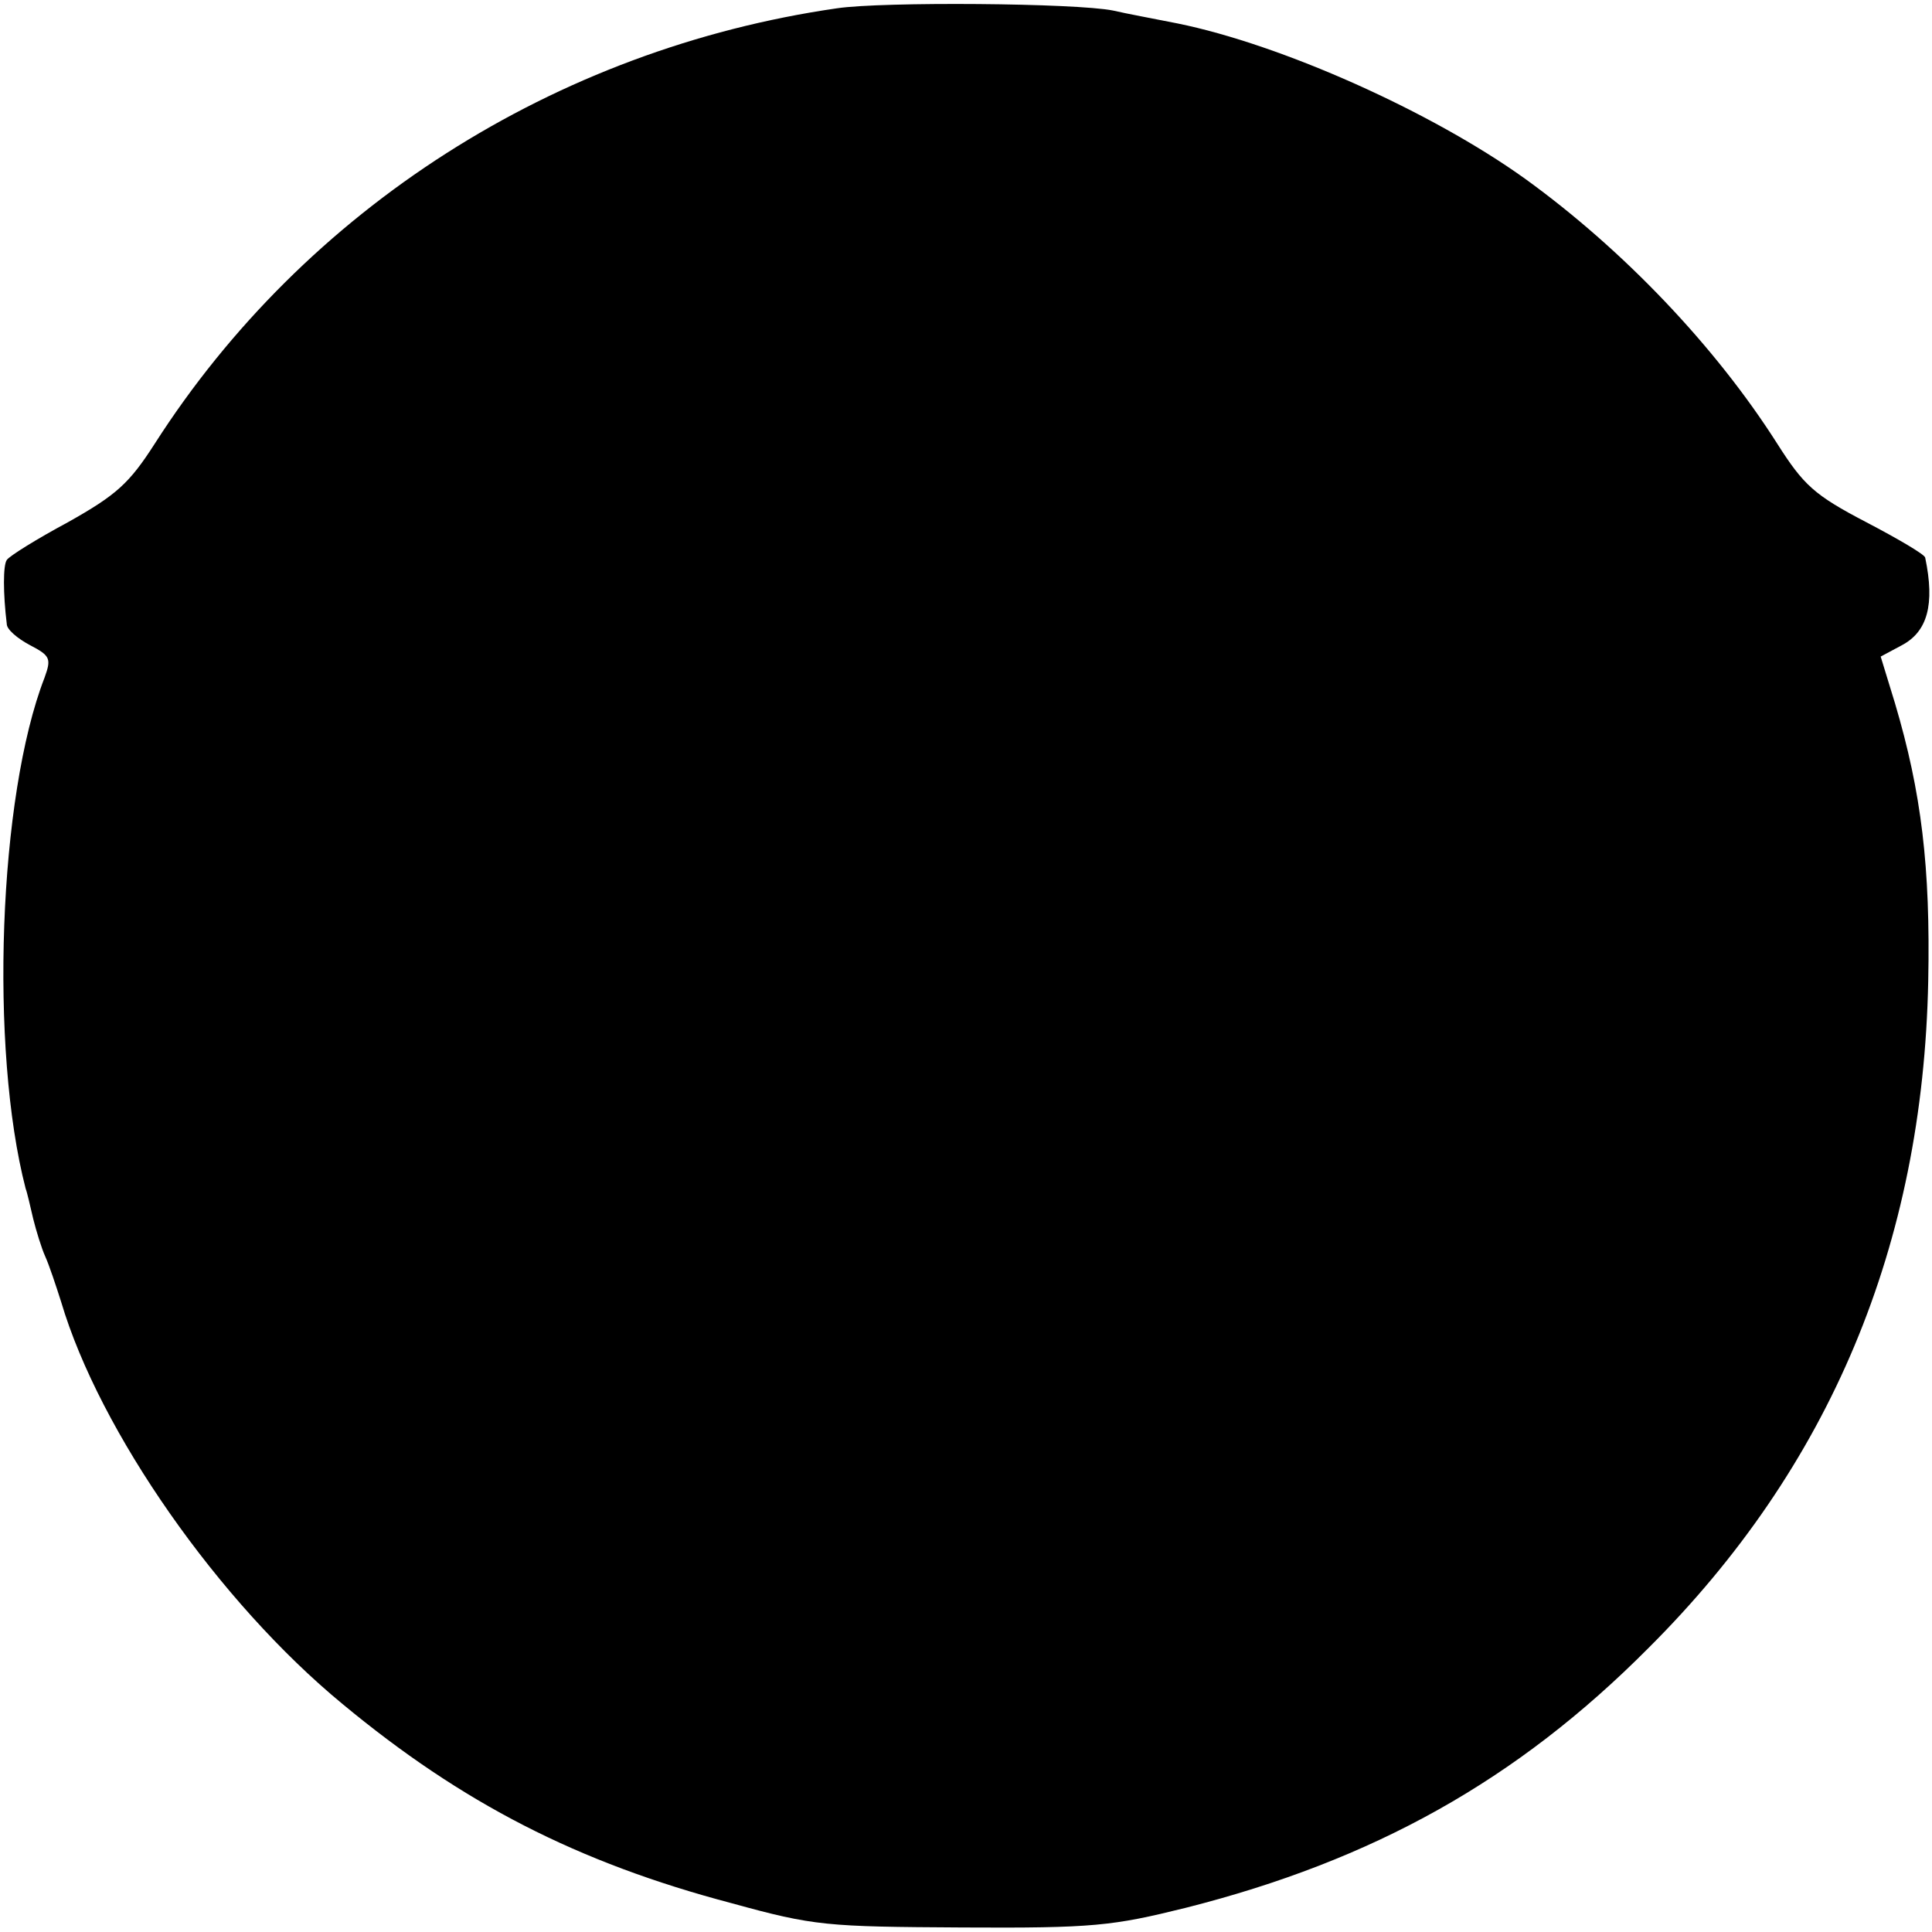 <?xml version="1.0" standalone="no"?>
<!DOCTYPE svg PUBLIC "-//W3C//DTD SVG 20010904//EN"
 "http://www.w3.org/TR/2001/REC-SVG-20010904/DTD/svg10.dtd">
<svg version="1.0" xmlns="http://www.w3.org/2000/svg"
 width="256pt" height="256pt" viewBox="0 0 256 256"
 preserveAspectRatio="xMidYMid meet">
<g transform="translate(0,256) scale(0.1,-0.1)"
fill="#000000" stroke="none">
<path d="M1109 2549 c-374 -54 -705 -266 -904 -577 -34 -53 -51 -68 -115 -104
-41 -22 -78 -45 -81 -50 -5 -7 -5 -44 0 -85 0 -7 14 -19 31 -28 27 -14 28 -18
19 -43 -61 -157 -73 -492 -25 -677 2 -5 6 -23 10 -40 4 -16 11 -39 16 -50 5
-11 14 -38 21 -60 51 -172 209 -398 373 -533 158 -131 311 -210 516 -264 109
-30 125 -31 305 -32 174 -1 199 2 296 26 249 63 439 169 613 344 241 240 364
534 371 884 3 151 -9 250 -44 368 l-19 62 28 15 c34 18 44 54 31 116 0 4 -36
25 -78 47 -69 36 -83 49 -118 104 -82 129 -204 257 -334 351 -124 89 -323 178
-461 206 -30 6 -68 13 -85 17 -49 10 -306 12 -366 3z"/>
</g>
</svg>
